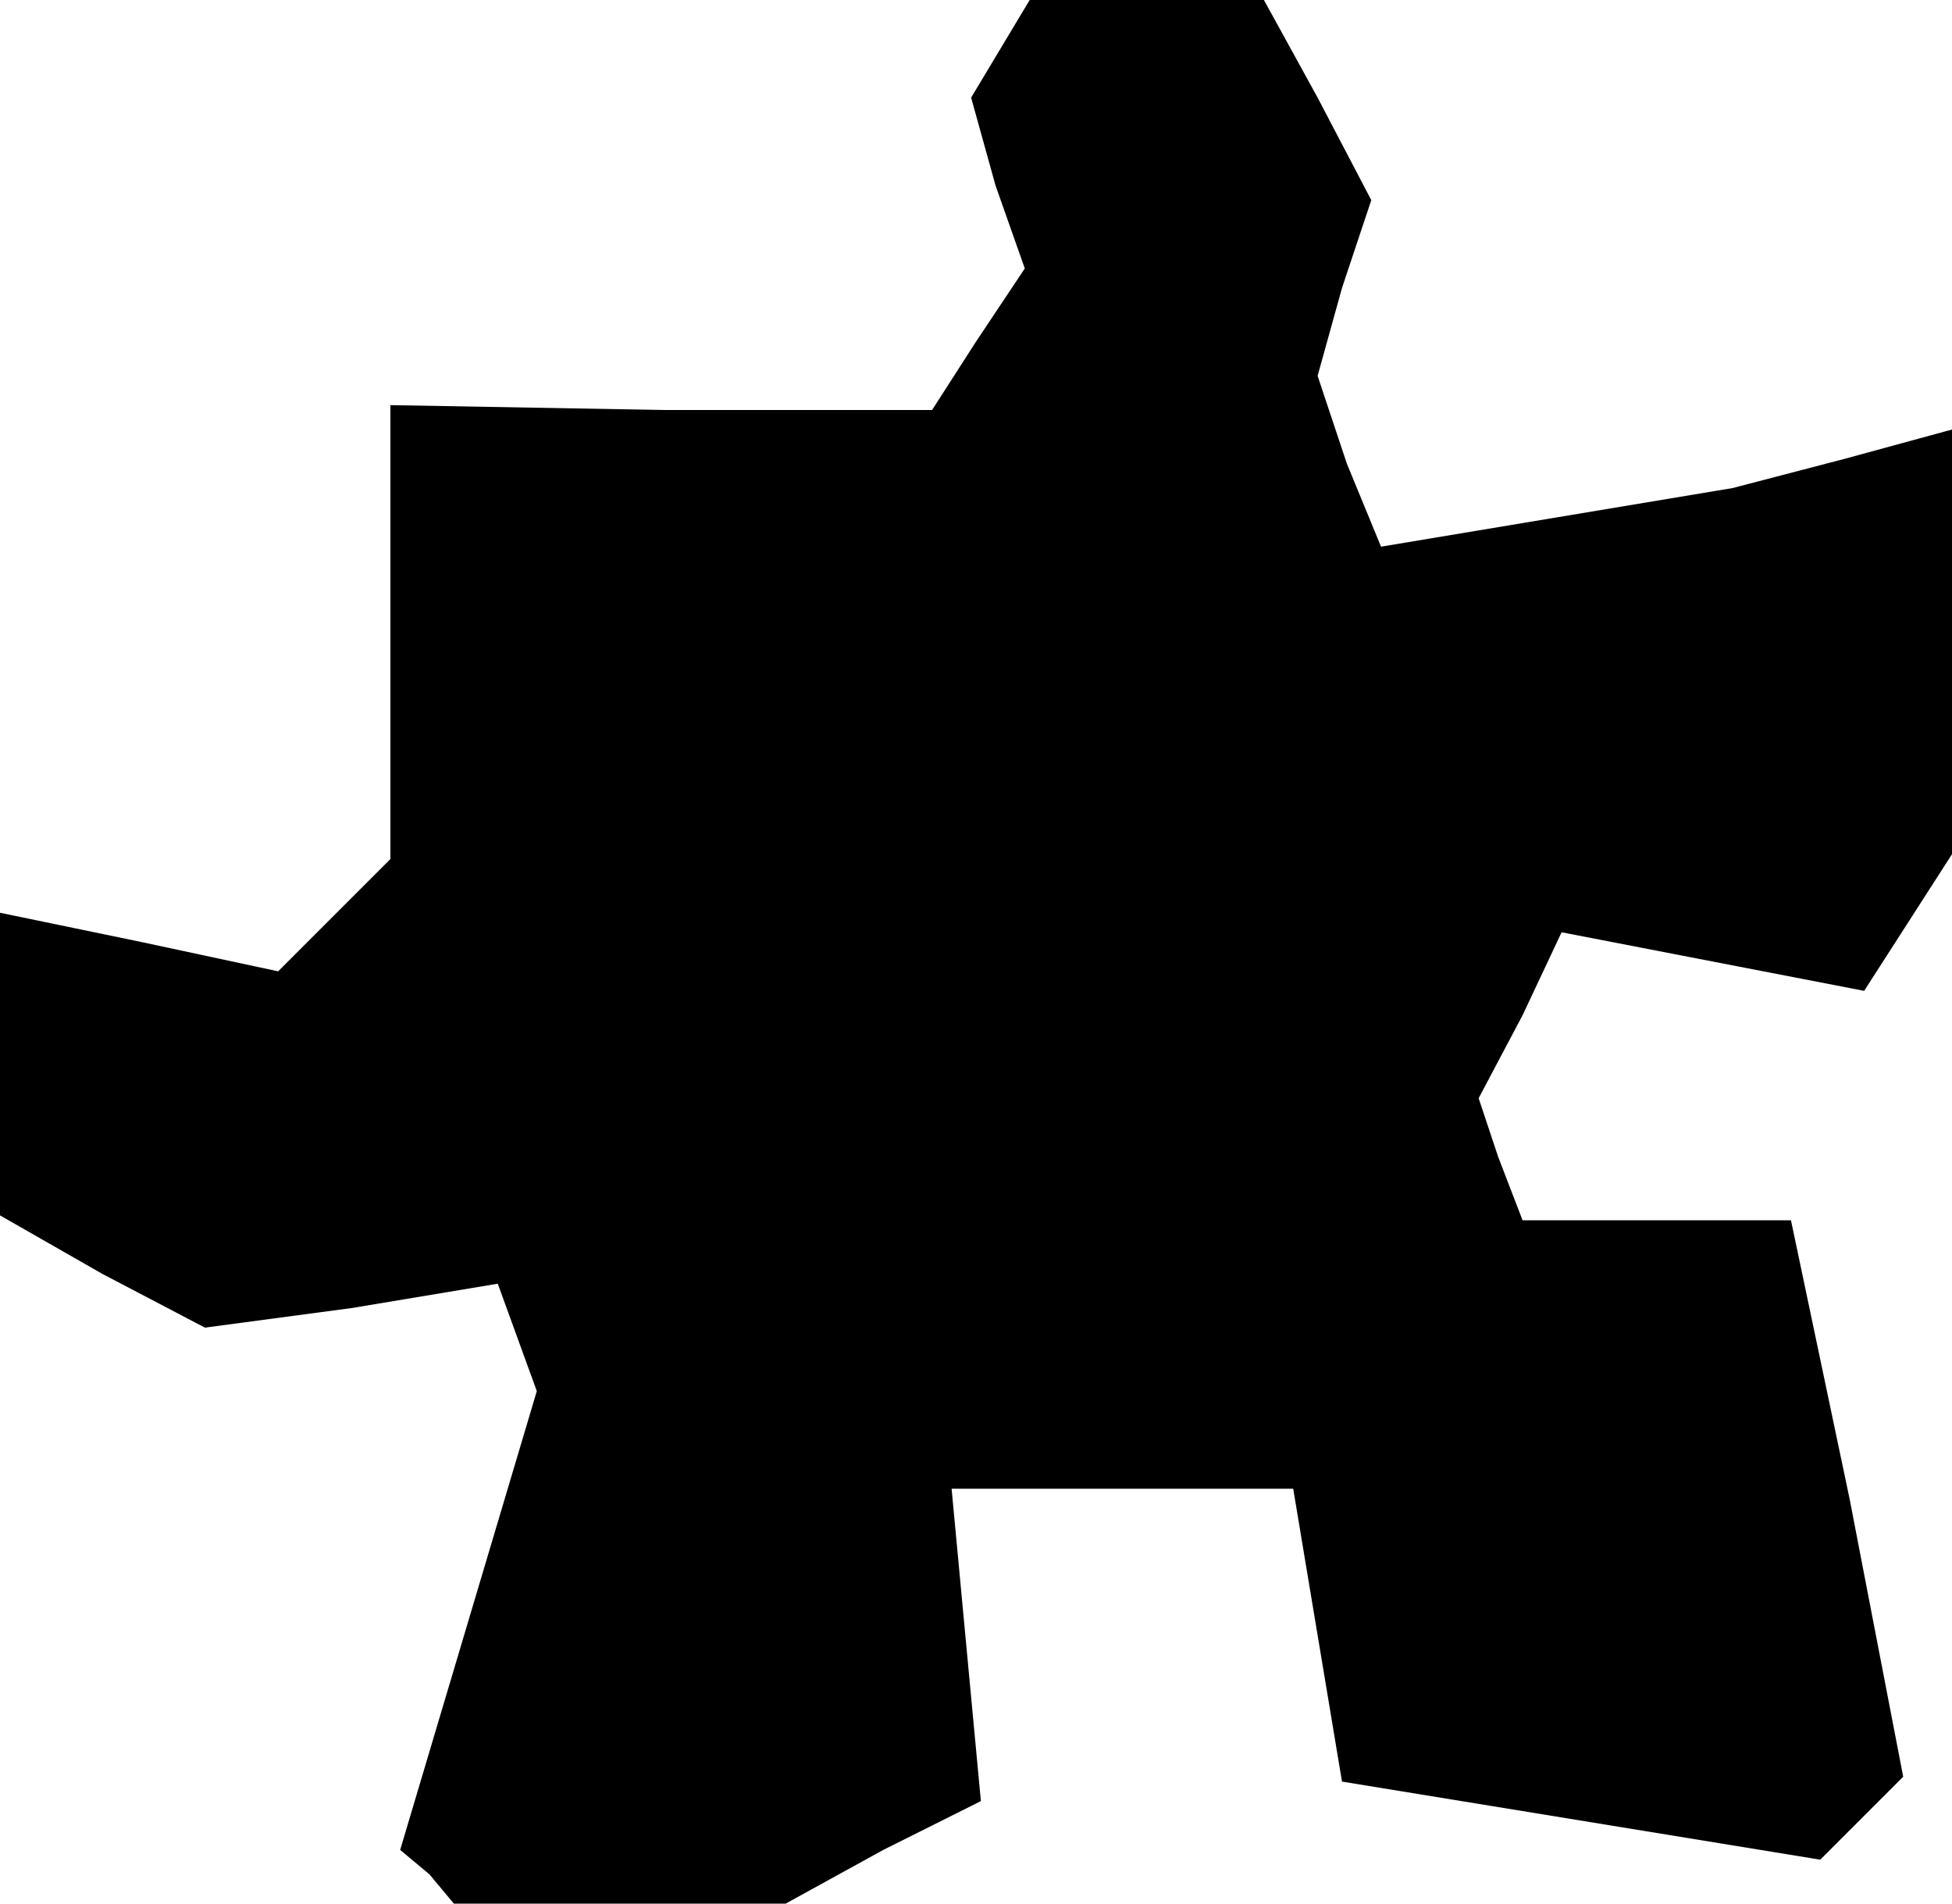 <?xml version="1.0" standalone="no"?>
<!DOCTYPE svg PUBLIC "-//W3C//DTD SVG 20010904//EN"
 "http://www.w3.org/TR/2001/REC-SVG-20010904/DTD/svg10.dtd">
<svg version="1.0" xmlns="http://www.w3.org/2000/svg"
 width="40pt" height="39pt" viewBox="0 0 40 39"
 preserveAspectRatio="xMidYMid meet">
<g transform="translate(0,39) scale(0.1,-0.1)"
fill="#000000" stroke="none">
<path d="M205 380 l-6 -10 5 -18 6 -17 -10 -15 -9 -14 -55 0 -56 1 0 -46 0
-47 -11 -11 -12 -12 -28 6 -29 6 0 -31 0 -31 21 -12 21 -11 30 4 30 5 4 -11 4
-11 -14 -47 -14 -47 6 -5 5 -6 34 0 34 0 20 11 20 10 -3 32 -3 32 35 0 35 0 5
-30 5 -30 49 -8 49 -8 9 9 8 8 -11 57 -12 57 -28 0 -27 0 -5 13 -4 12 9 17 8
17 31 -6 31 -6 9 14 9 14 0 44 0 43 -22 -6 -23 -6 -36 -6 -36 -6 -7 17 -6 18
5 18 6 18 -11 21 -11 20 -24 0 -24 0 -6 -10z"/>
</g>
</svg>
